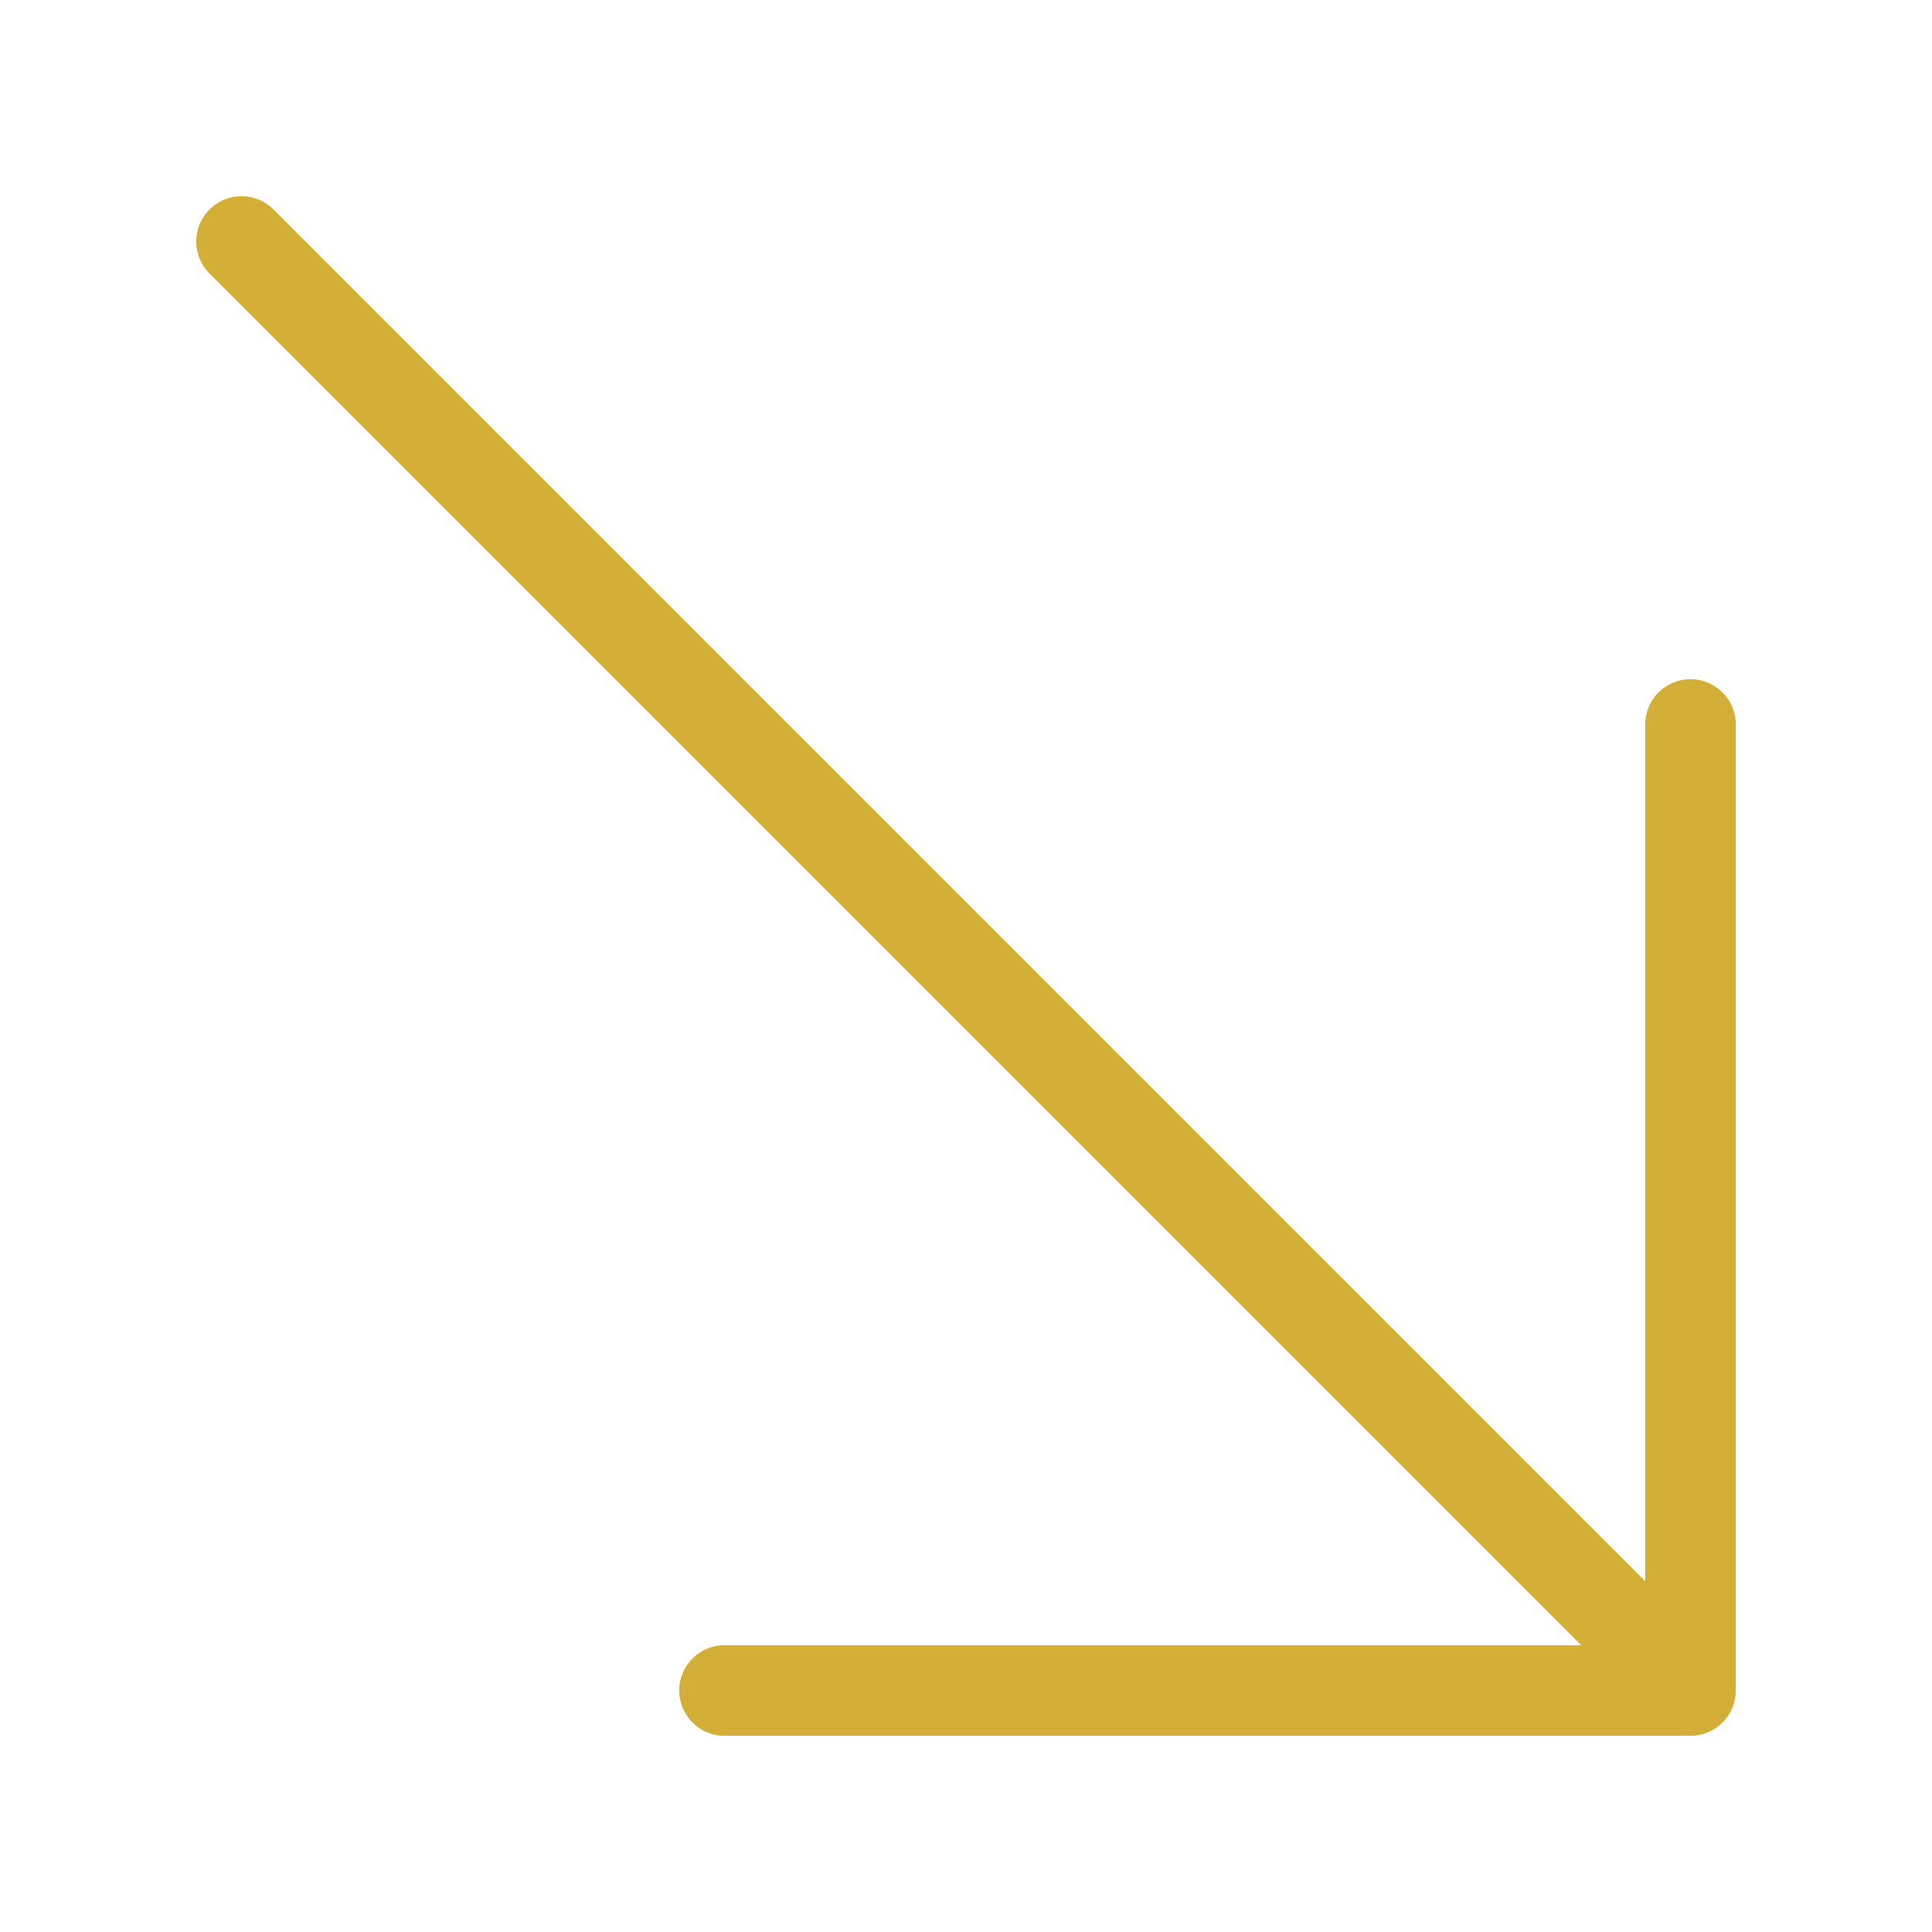 <svg xmlns="http://www.w3.org/2000/svg" width="64" height="64" fill="none" stroke="#D4AF37" stroke-width="3" stroke-linecap="round" stroke-linejoin="round">
  <path d="M8 8l48 48M56 24v32H24" />
</svg>
